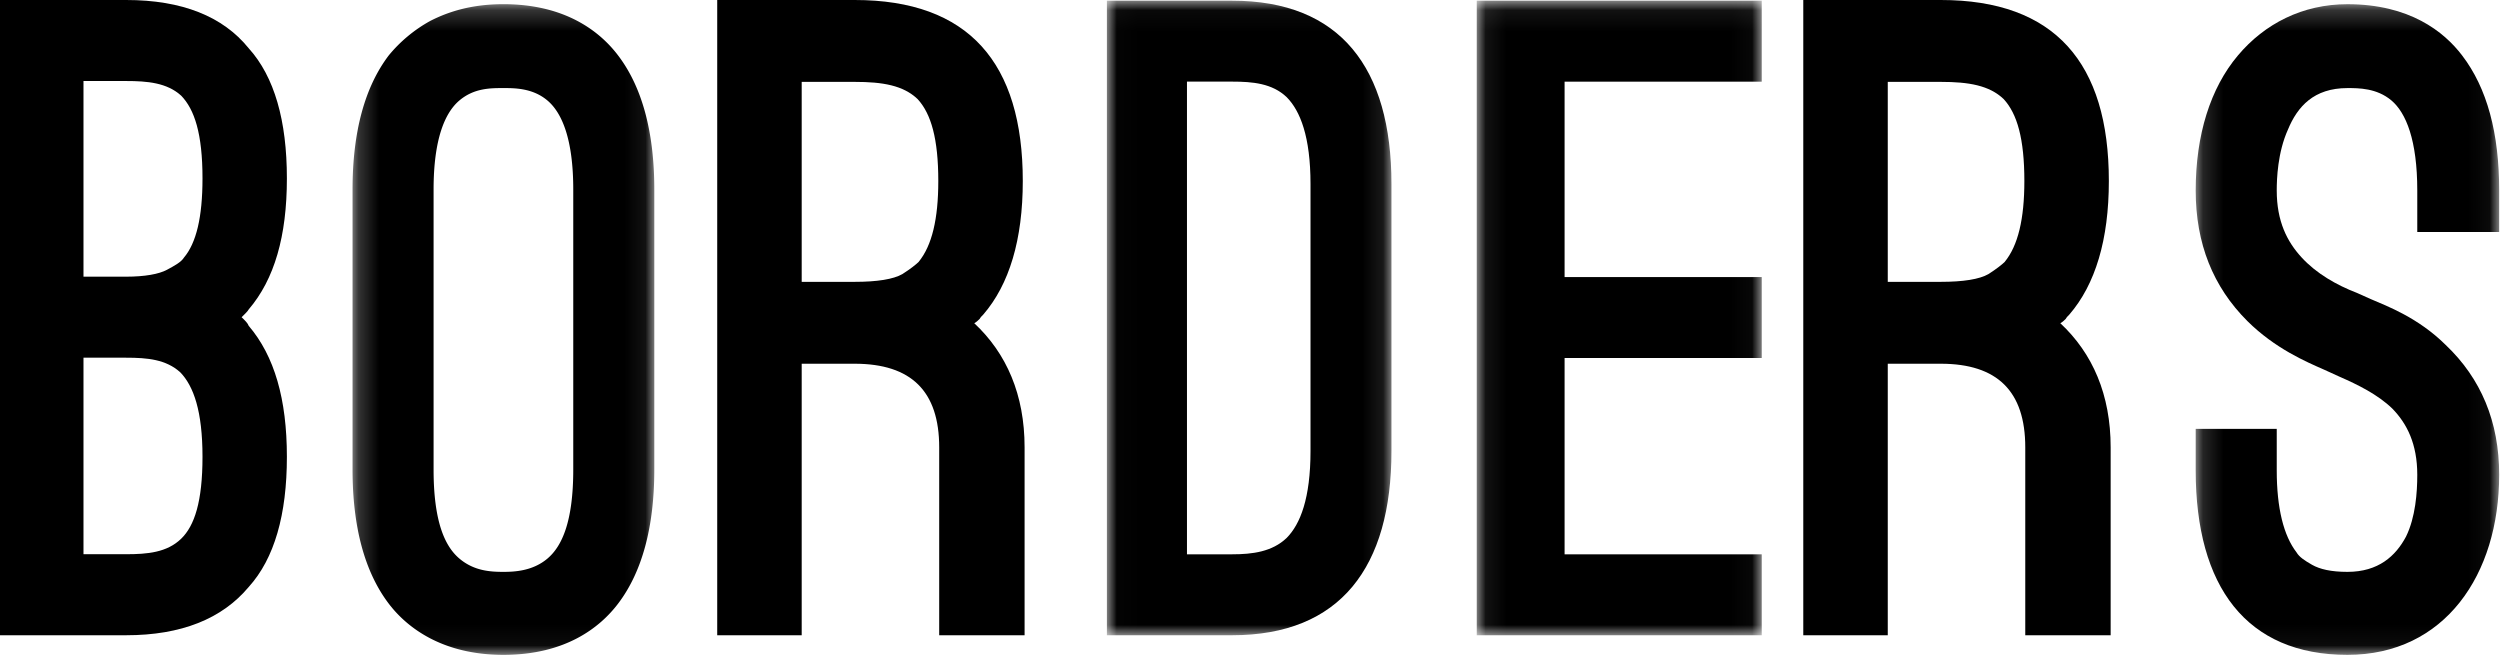<svg xmlns="http://www.w3.org/2000/svg" xmlns:xlink="http://www.w3.org/1999/xlink" width="122" height="32" viewBox="0 0 122 32">
    <defs>
        <path id="a" d="M.204.205H14.93v31.752H.204z"/>
        <path id="c" d="M.016.034h13.887V31H.016z"/>
        <path id="e" d="M.065.034h13.909V31H.065z"/>
        <path id="g" d="M.15.205h14.81v31.752H.15z"/>
    </defs>
    <g fill="none" fill-rule="evenodd">
        <path fill="#FFF" d="M-249-46h1440V59H-249z"/>
        <path fill="#000" d="M4.074 17.456v9.59h2.08c1.041 0 1.995-.084 2.688-.757.65-.63 1.04-1.809 1.04-3.996 0-2.23-.433-3.449-1.083-4.122-.694-.631-1.604-.715-2.644-.715h-2.08zm0-13.502v9.548h2.08c.911 0 1.605-.126 1.995-.337.39-.21.693-.378.823-.588.607-.715.91-1.977.91-3.87 0-2.187-.39-3.365-1.04-4.038-.693-.631-1.647-.715-2.687-.715h-2.08zM0 31V0h6.155c2.73 0 4.724.8 5.981 2.355C13.393 3.744 14 5.89 14 8.707c0 2.818-.607 4.921-1.864 6.393-.043.085-.173.21-.346.38.173.167.303.294.346.42C13.393 17.372 14 19.475 14 22.293c0 2.818-.607 4.964-1.864 6.352C10.836 30.2 8.842 31 6.155 31H0z"/>
        <g transform="translate(17)">
            <mask id="b" fill="#fff">
                <use xlink:href="#a"/>
            </mask>
            <path fill="#000" d="M4.159 22.91c0 2.541.547 3.748 1.262 4.35.715.604 1.515.647 2.146.647.547 0 1.43-.043 2.145-.646.716-.603 1.263-1.81 1.263-4.351V9.252c0-2.455-.547-3.748-1.263-4.35-.715-.604-1.598-.604-2.145-.604-.631 0-1.43 0-2.146.603-.715.603-1.262 1.896-1.262 4.351V22.91zM.204 9.252c0-2.8.59-4.997 1.767-6.548a6.996 6.996 0 0 1 2.02-1.68c.925-.475 2.061-.82 3.576-.82 3.029 0 4.712 1.337 5.595 2.5 1.179 1.55 1.768 3.748 1.768 6.548V22.91c0 2.8-.59 4.997-1.768 6.548-.883 1.163-2.566 2.499-5.595 2.499-2.987 0-4.712-1.336-5.596-2.499C.793 27.908.204 25.71.204 22.91V9.252z" mask="url(#b)"/>
        </g>
        <path fill="#000" d="M39.123 13.754h2.587c1.097 0 1.886-.126 2.325-.378.395-.252.658-.463.79-.59.657-.798.964-2.102.964-3.953 0-2.06-.35-3.28-1.008-3.996-.702-.673-1.71-.841-3.07-.841h-2.588v9.758zM50 31h-4.167v-9.17c0-2.734-1.36-4.08-4.123-4.08h-2.587V31H35V0h6.71c5.57 0 8.202 3.07 8.202 8.833 0 2.86-.658 5.048-1.93 6.52-.043.042-.131.126-.175.21-.088.084-.176.168-.263.21C49.123 17.246 50 19.265 50 21.83V31z"/>
        <g transform="translate(54)">
            <mask id="d" fill="#fff">
                <use xlink:href="#c"/>
            </mask>
            <path fill="#000" d="M3.924 3.983V27.05h2.204c.998 0 1.954-.125 2.66-.798.666-.672 1.165-1.933 1.165-4.244V8.983c0-2.31-.499-3.571-1.164-4.243-.707-.673-1.663-.757-2.661-.757H3.924zM.016 31V.034h6.112c5.28 0 7.775 3.277 7.775 8.95v13.024c0 5.673-2.495 8.992-7.775 8.992H.016z" mask="url(#d)"/>
        </g>
        <g transform="translate(72)">
            <mask id="f" fill="#fff">
                <use xlink:href="#e"/>
            </mask>
            <path fill="#000" d="M13.974.034v3.95H4.352v9.537h9.622v3.95H4.352v9.58h9.622V31H.065V.034z" mask="url(#f)"/>
        </g>
        <path fill="#000" d="M92.123 13.754h2.587c1.097 0 1.886-.126 2.325-.378.395-.252.658-.463.79-.59.657-.798.964-2.102.964-3.953 0-2.06-.35-3.28-1.008-3.996-.702-.673-1.71-.841-3.07-.841h-2.588v9.758zM103 31h-4.167v-9.17c0-2.734-1.36-4.08-4.123-4.08h-2.587V31H88V0h6.71c5.57 0 8.202 3.07 8.202 8.833 0 2.86-.658 5.048-1.93 6.52-.043.042-.131.126-.175.21-.088.084-.176.168-.263.21 1.579 1.473 2.456 3.492 2.456 6.057V31z"/>
        <g transform="translate(107)">
            <mask id="h" fill="#fff">
                <use xlink:href="#g"/>
            </mask>
            <path fill="#000" d="M.15 20.928h3.955v2.025c0 1.852.337 3.188.968 4.006.126.216.378.388.757.604.379.215.926.344 1.725.344 1.515 0 2.356-.775 2.86-1.723.464-.948.548-2.154.548-3.016 0-1.508-.505-2.499-1.22-3.231-.716-.69-1.683-1.164-2.567-1.551l-.757-.345c-.883-.388-2.398-1.034-3.744-2.37C.992 13.992.15 11.882.15 9.296c0-2.714.716-4.997 2.062-6.591 1.304-1.551 3.155-2.5 5.343-2.5 3.03 0 4.712 1.337 5.596 2.5 1.22 1.594 1.809 3.791 1.809 6.591v2.025h-3.997V9.295c0-2.455-.547-3.79-1.262-4.394-.716-.603-1.599-.603-2.146-.603-1.64 0-2.44.904-2.903 2.025-.505 1.12-.547 2.412-.547 2.972 0 1.508.505 2.5 1.22 3.275.715.775 1.683 1.335 2.693 1.723l.673.301c.8.345 2.314.905 3.66 2.24 1.725 1.638 2.609 3.75 2.609 6.334 0 4.868-2.65 8.789-7.405 8.789-4.923 0-7.405-3.318-7.405-9.004v-2.025z" mask="url(#h)"/>
        </g>
    </g>
</svg>

